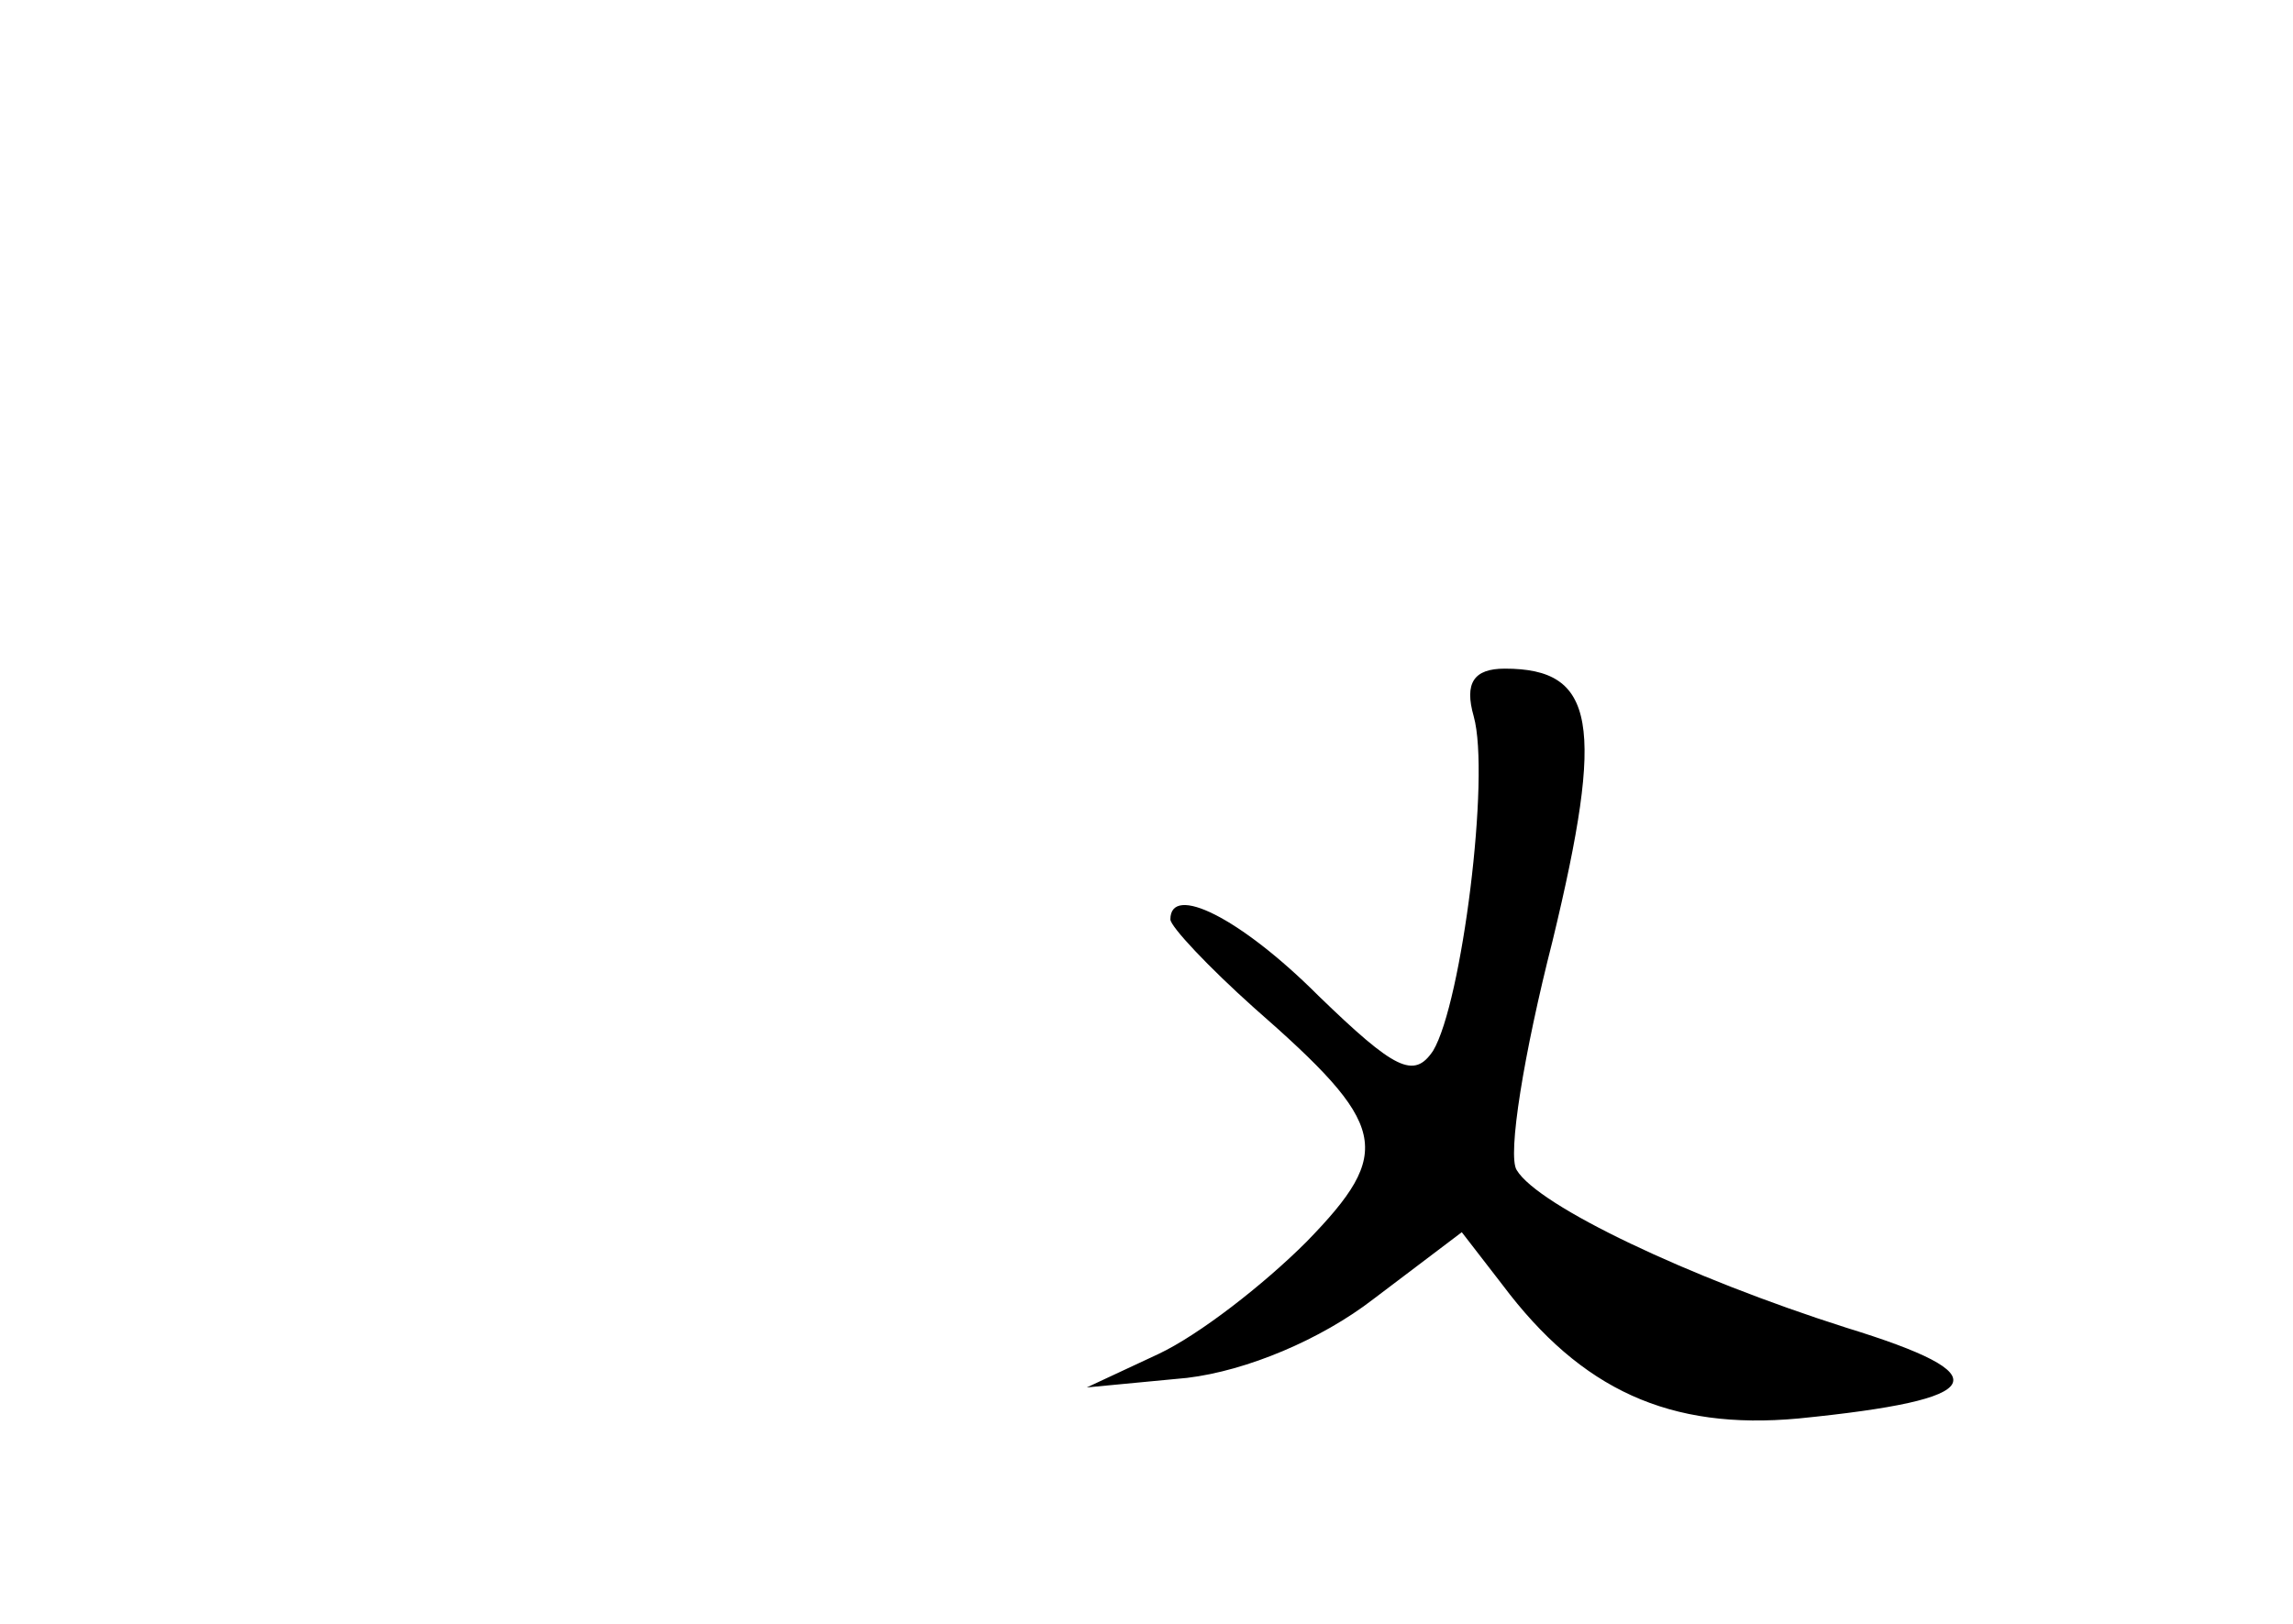 <?xml version="1.0" standalone="no"?>
<!DOCTYPE svg PUBLIC "-//W3C//DTD SVG 20010904//EN"
 "http://www.w3.org/TR/2001/REC-SVG-20010904/DTD/svg10.dtd">
<svg version="1.0" xmlns="http://www.w3.org/2000/svg"
 width="96pt" height="68pt" viewBox="0 0 96 68"
 preserveAspectRatio="xMidYMid meet">
<g transform="translate(0,68) scale(0.1,-0.1)"
fill="#000000" stroke="none">
<path d="M617 380 c7 -25 -5 -120 -17 -140 -8 -12 -16 -8 -48 23 -33 33 -62
47 -62 32 0 -3 16 -20 35 -37 56 -49 59 -60 22 -98 -18 -18 -45 -39 -62 -47
l-30 -14 42 4 c25 3 56 16 78 33 l37 28 17 -22 c33 -44 70 -61 124 -56 80 8
85 18 20 38 -66 21 -129 51 -138 66 -4 6 3 49 15 96 22 91 18 114 -20 114 -13
0 -17 -6 -13 -20z"/>
</g>
</svg>
